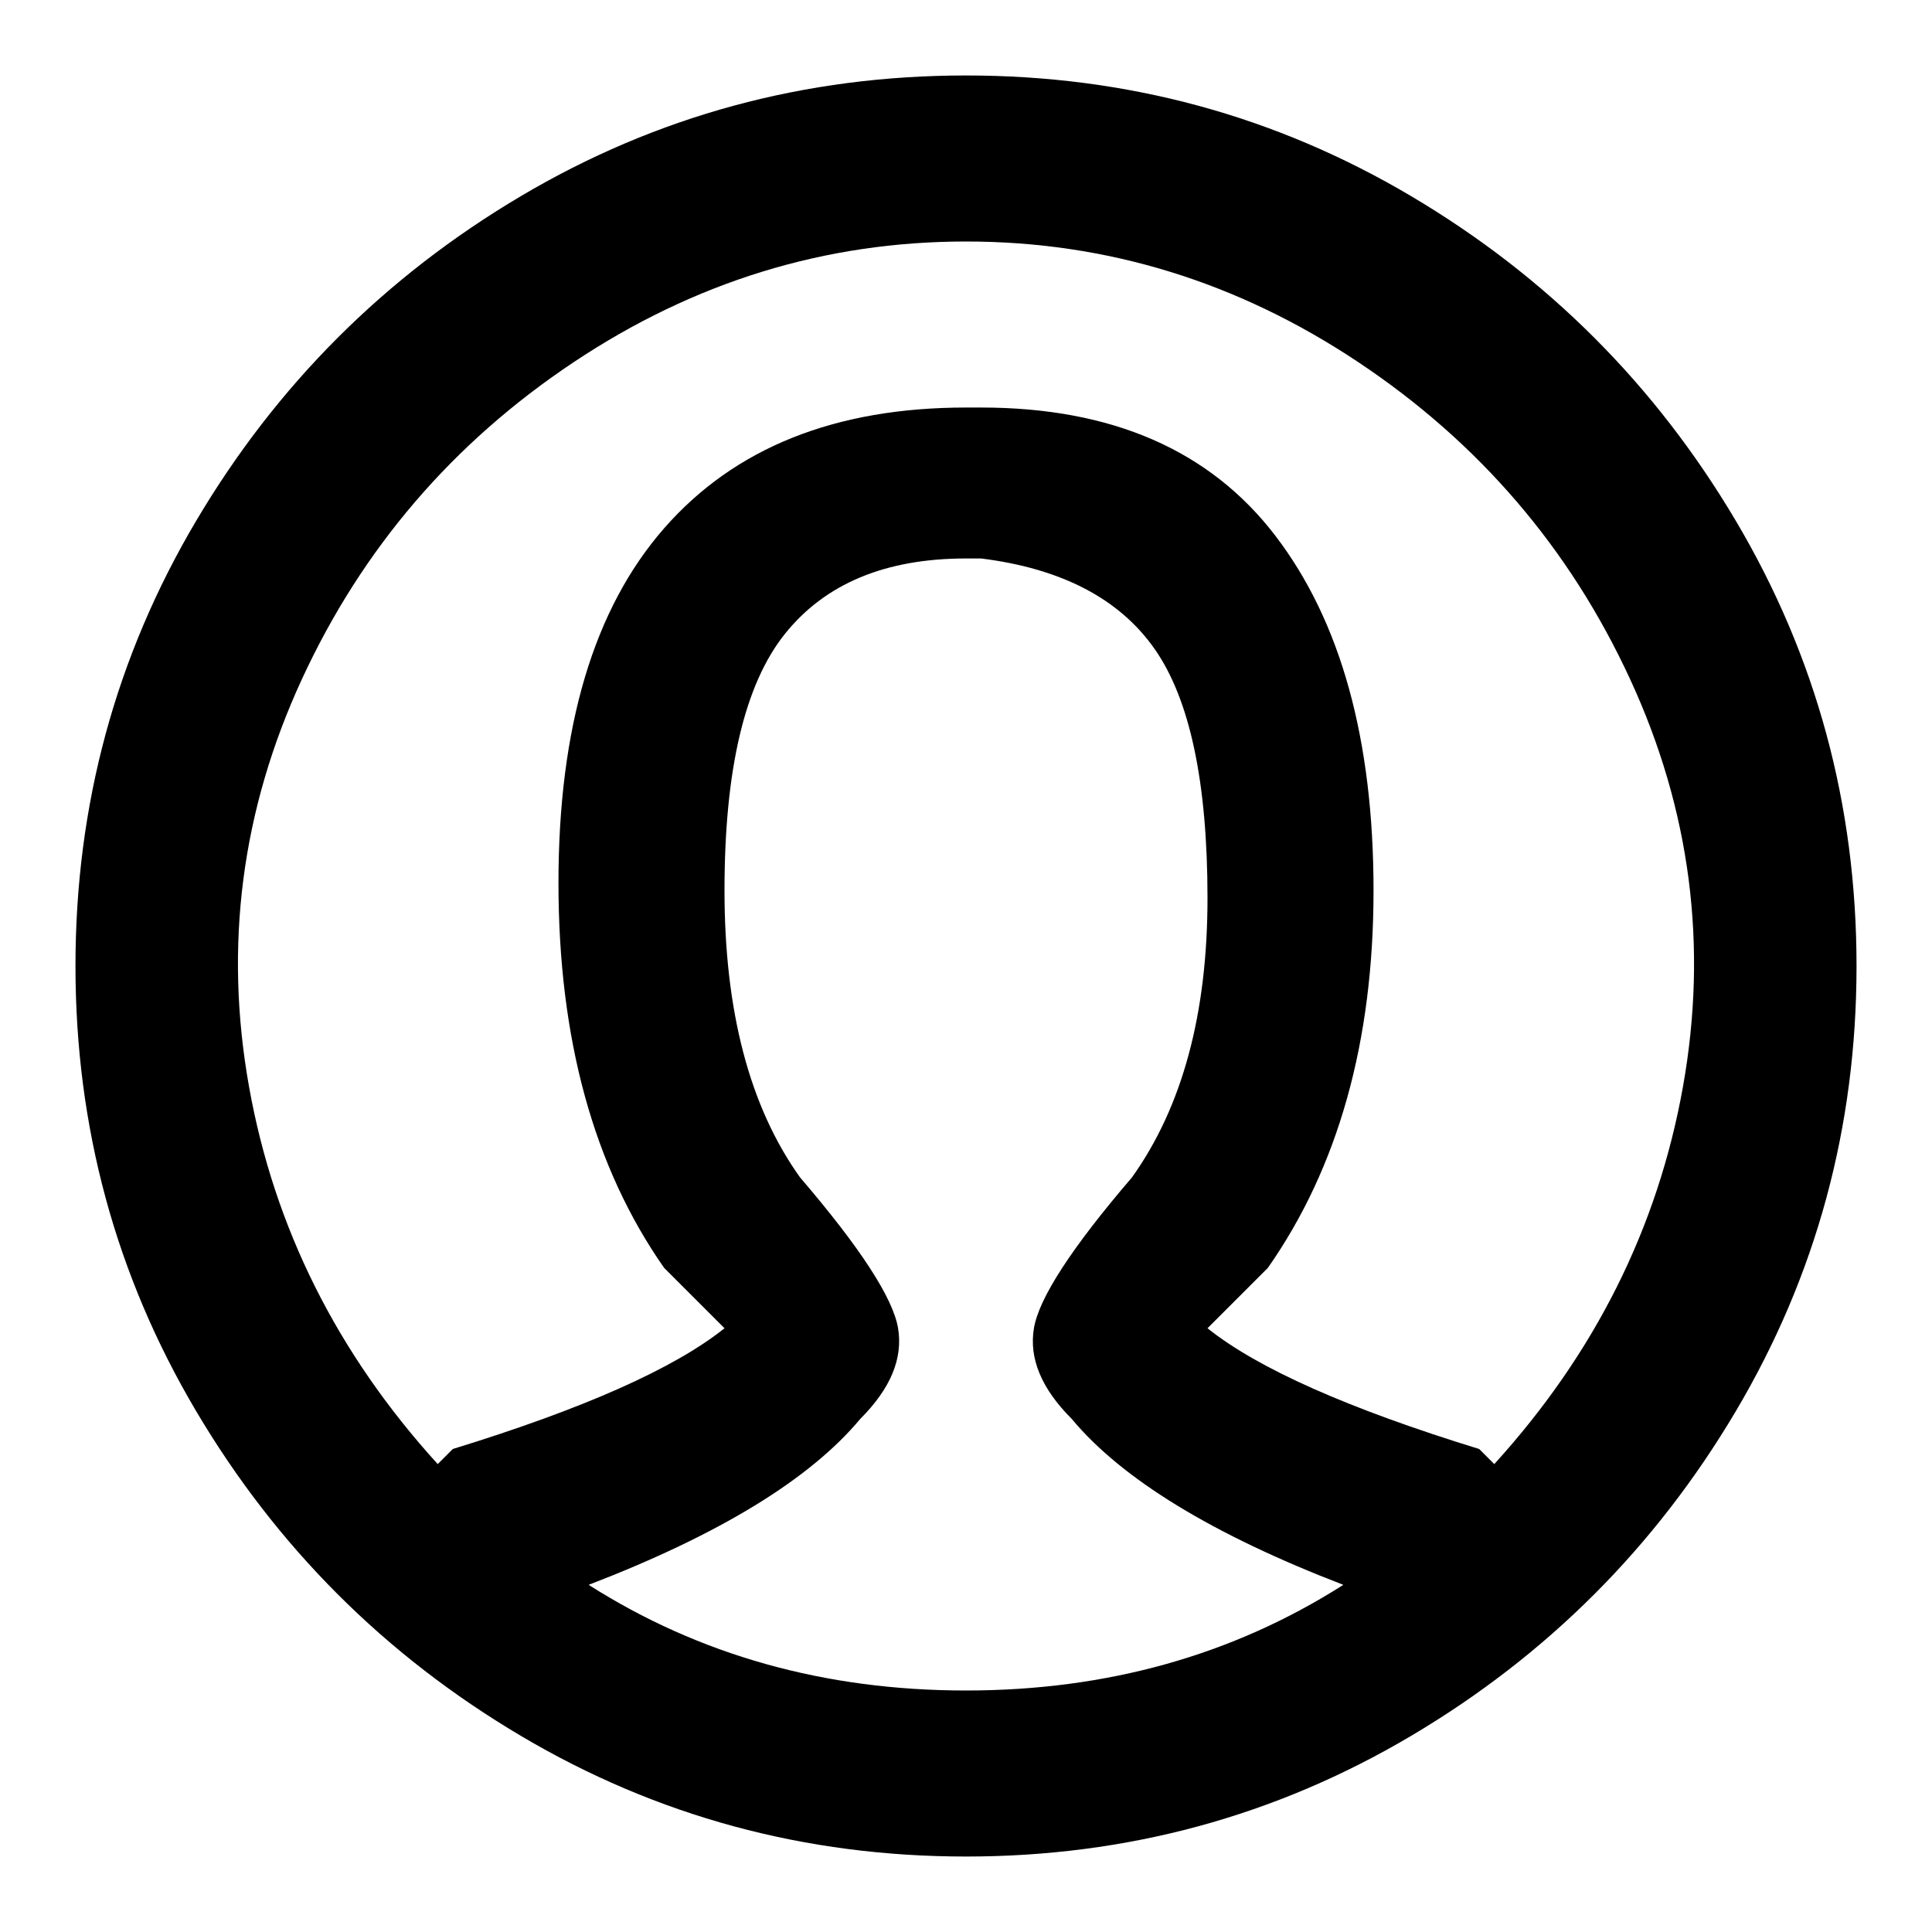 <svg xmlns="http://www.w3.org/2000/svg" viewBox="0 0 128 128"><path fill="currentColor" d="M64 5q16 0 29.5 8T115 34.5t8 29.5-8 29.5T93.5 115 64 123t-29.5-8T13 93.5 5 64t8-29.5T34.5 13 64 5zm0 32q-8 0-12 5t-4 17 5 19q6 7 6.5 10T57 94q-5 6-18 11 11 7 25 7t25-7q-13-5-18-11-3-3-2.5-6T75 78q5-7 5-18.5T76.5 43 65 37h-1zm0-21q-14 0-26 8T20 45t-3.5 27T29 97l1-1q13-4 18-8l-4-4q-7-10-7-25.5T44 35t20-8h1q13 0 19.5 8.5T91 59t-7 25l-4 4q5 4 18 8l1 1q10-11 12.5-25T108 45 90 24t-26-8z"/></svg>